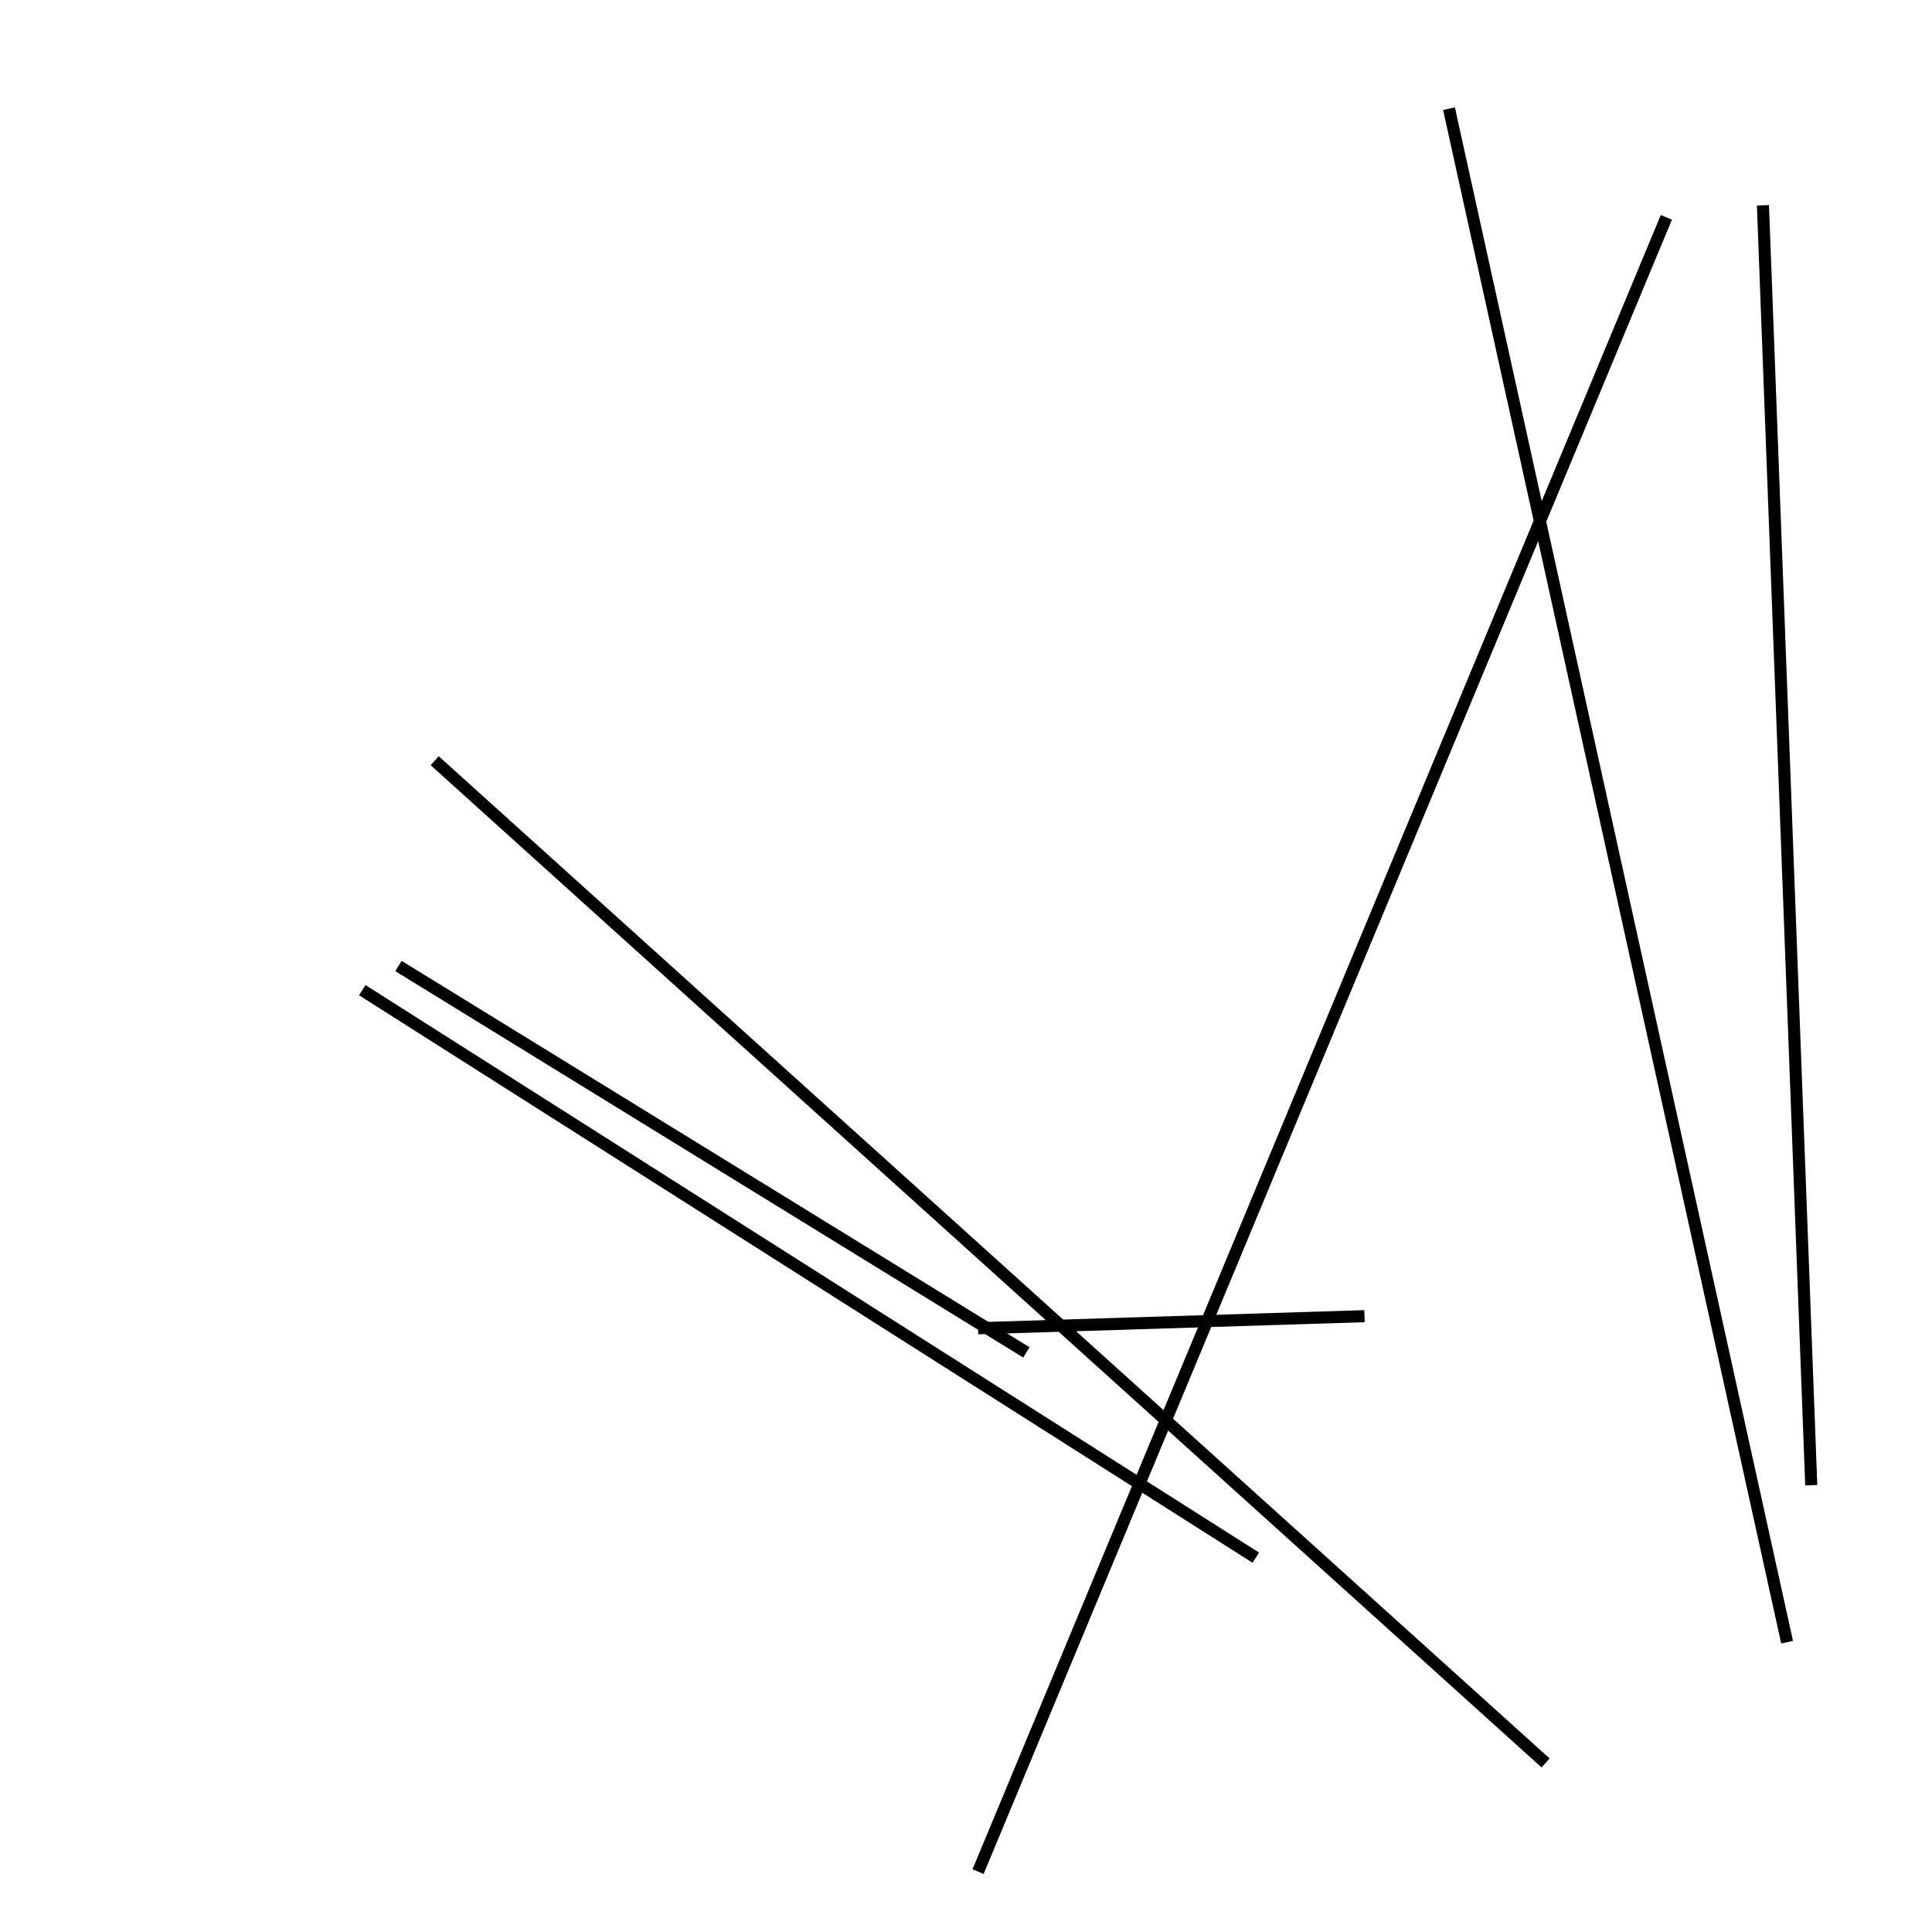 <?xml version="1.0" encoding="utf-8" ?>
<svg baseProfile="full" height="160" version="1.1" width="160" xmlns="http://www.w3.org/2000/svg" xmlns:ev="http://www.w3.org/2001/xml-events" xmlns:xlink="http://www.w3.org/1999/xlink"><defs /><line stroke="black" stroke-width="1" x1="148" x2="120" y1="136" y2="9" /><line stroke="black" stroke-width="1" x1="81" x2="113" y1="110" y2="109" /><line stroke="black" stroke-width="1" x1="30" x2="104" y1="82" y2="129" /><line stroke="black" stroke-width="1" x1="138" x2="81" y1="18" y2="155" /><line stroke="black" stroke-width="1" x1="128" x2="36" y1="146" y2="63" /><line stroke="black" stroke-width="1" x1="150" x2="146" y1="123" y2="17" /><line stroke="black" stroke-width="1" x1="33" x2="85" y1="80" y2="112" /></svg>